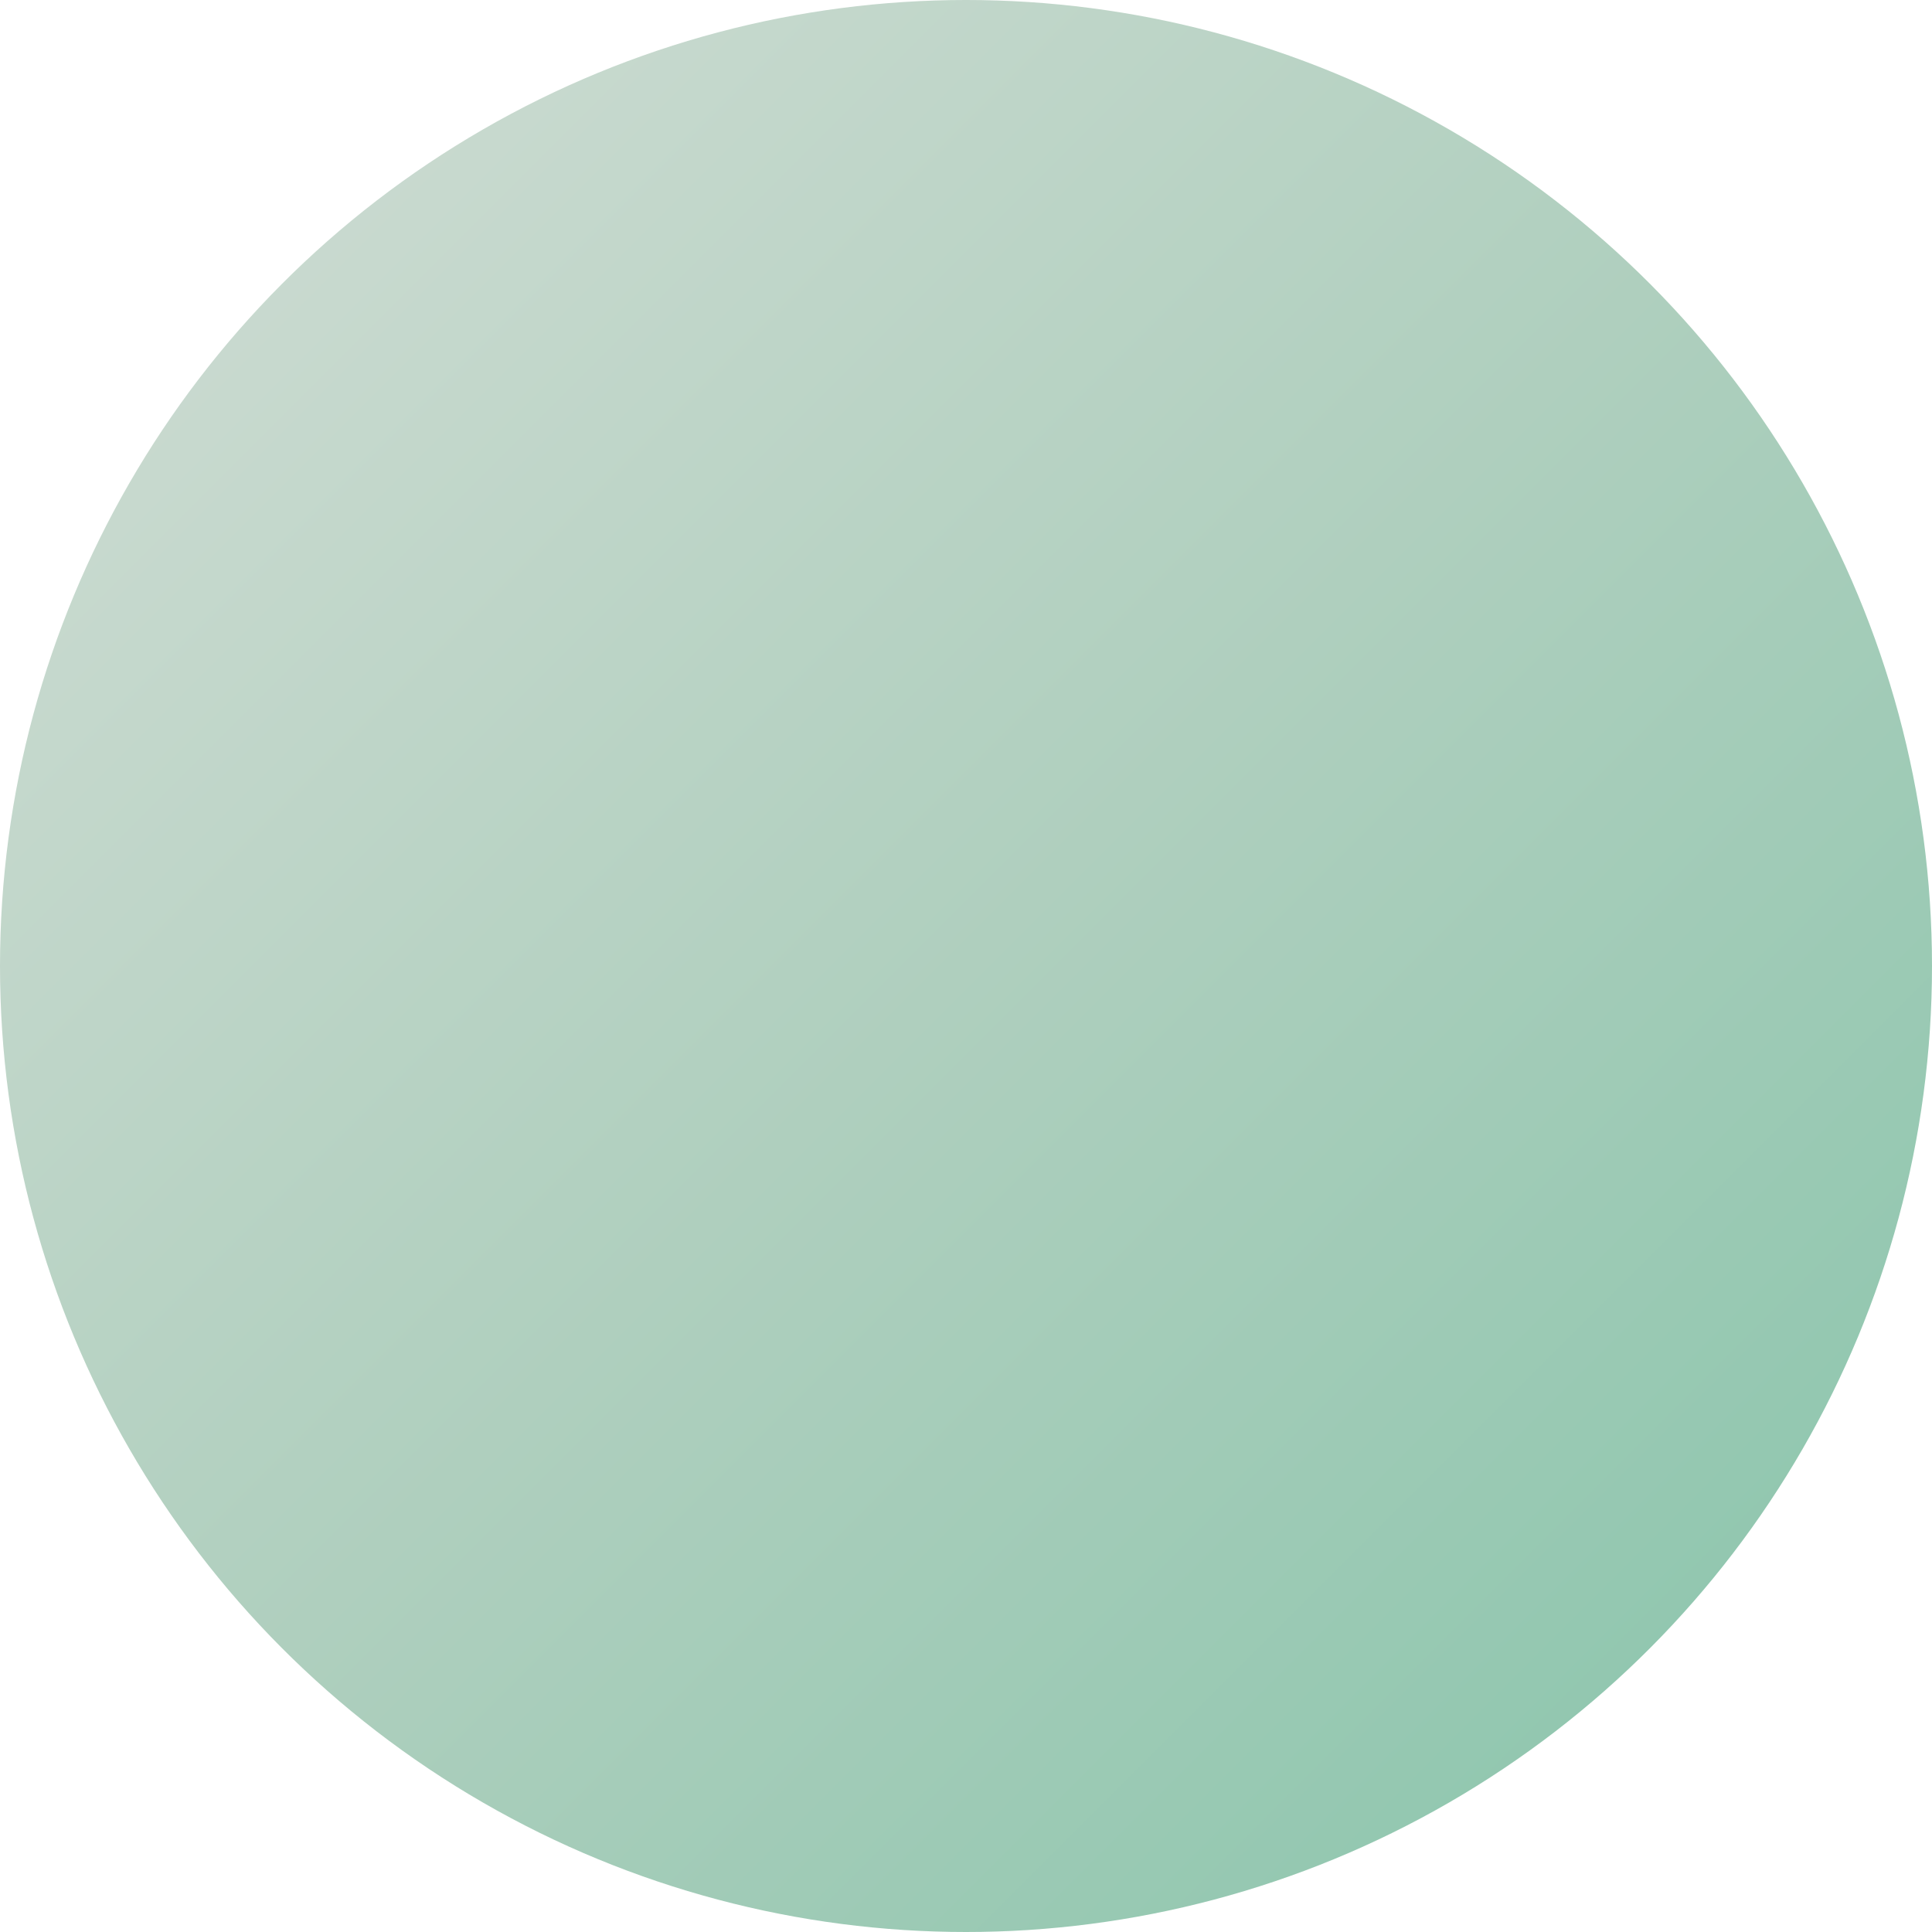 <svg width="48" height="48" viewBox="0 0 48 48" xmlns="http://www.w3.org/2000/svg">
  <defs>
    <!-- Default gradient -->
    <linearGradient id="grad_1751052656" x1="0%" y1="0%" x2="100%" y2="100%">
      <stop offset="0%" style="stop-color:#d3ded6;stop-opacity:1" />
      <stop offset="50%" style="stop-color:#afcfbe;stop-opacity:1" />
      <stop offset="100%" style="stop-color:#86c4aa;stop-opacity:1" />
    </linearGradient>
    
    <!-- Hover gradient -->
    <linearGradient id="grad_hover_1751052656" x1="0%" y1="0%" x2="100%" y2="100%">
      <stop offset="0%" style="stop-color:#a0baa7;stop-opacity:1" />
      <stop offset="50%" style="stop-color:#7cb497;stop-opacity:1" />
      <stop offset="100%" style="stop-color:#55b28b;stop-opacity:1" />
    </linearGradient>
    
    <!-- Active gradient -->
    <linearGradient id="grad_active_1751052656" x1="0%" y1="0%" x2="100%" y2="100%">
      <stop offset="0%" style="stop-color:#62906e;stop-opacity:1" />
      <stop offset="50%" style="stop-color:#478d69;stop-opacity:1" />
      <stop offset="100%" style="stop-color:#328562;stop-opacity:1" />
    </linearGradient>
  </defs>
  
  <style>
    .logo-circle {
      fill: url(#grad_1751052656);
      transition: fill 0.2s ease, transform 0.1s ease;
      cursor: pointer;
    }
    
    .logo-circle:hover {
      fill: url(#grad_hover_1751052656);
    }
    
    .logo-circle:active {
      fill: url(#grad_active_1751052656);
      transform: translateY(2px);
    }
  </style>
  
  <circle cx="24" cy="24" r="24" class="logo-circle" />
</svg>